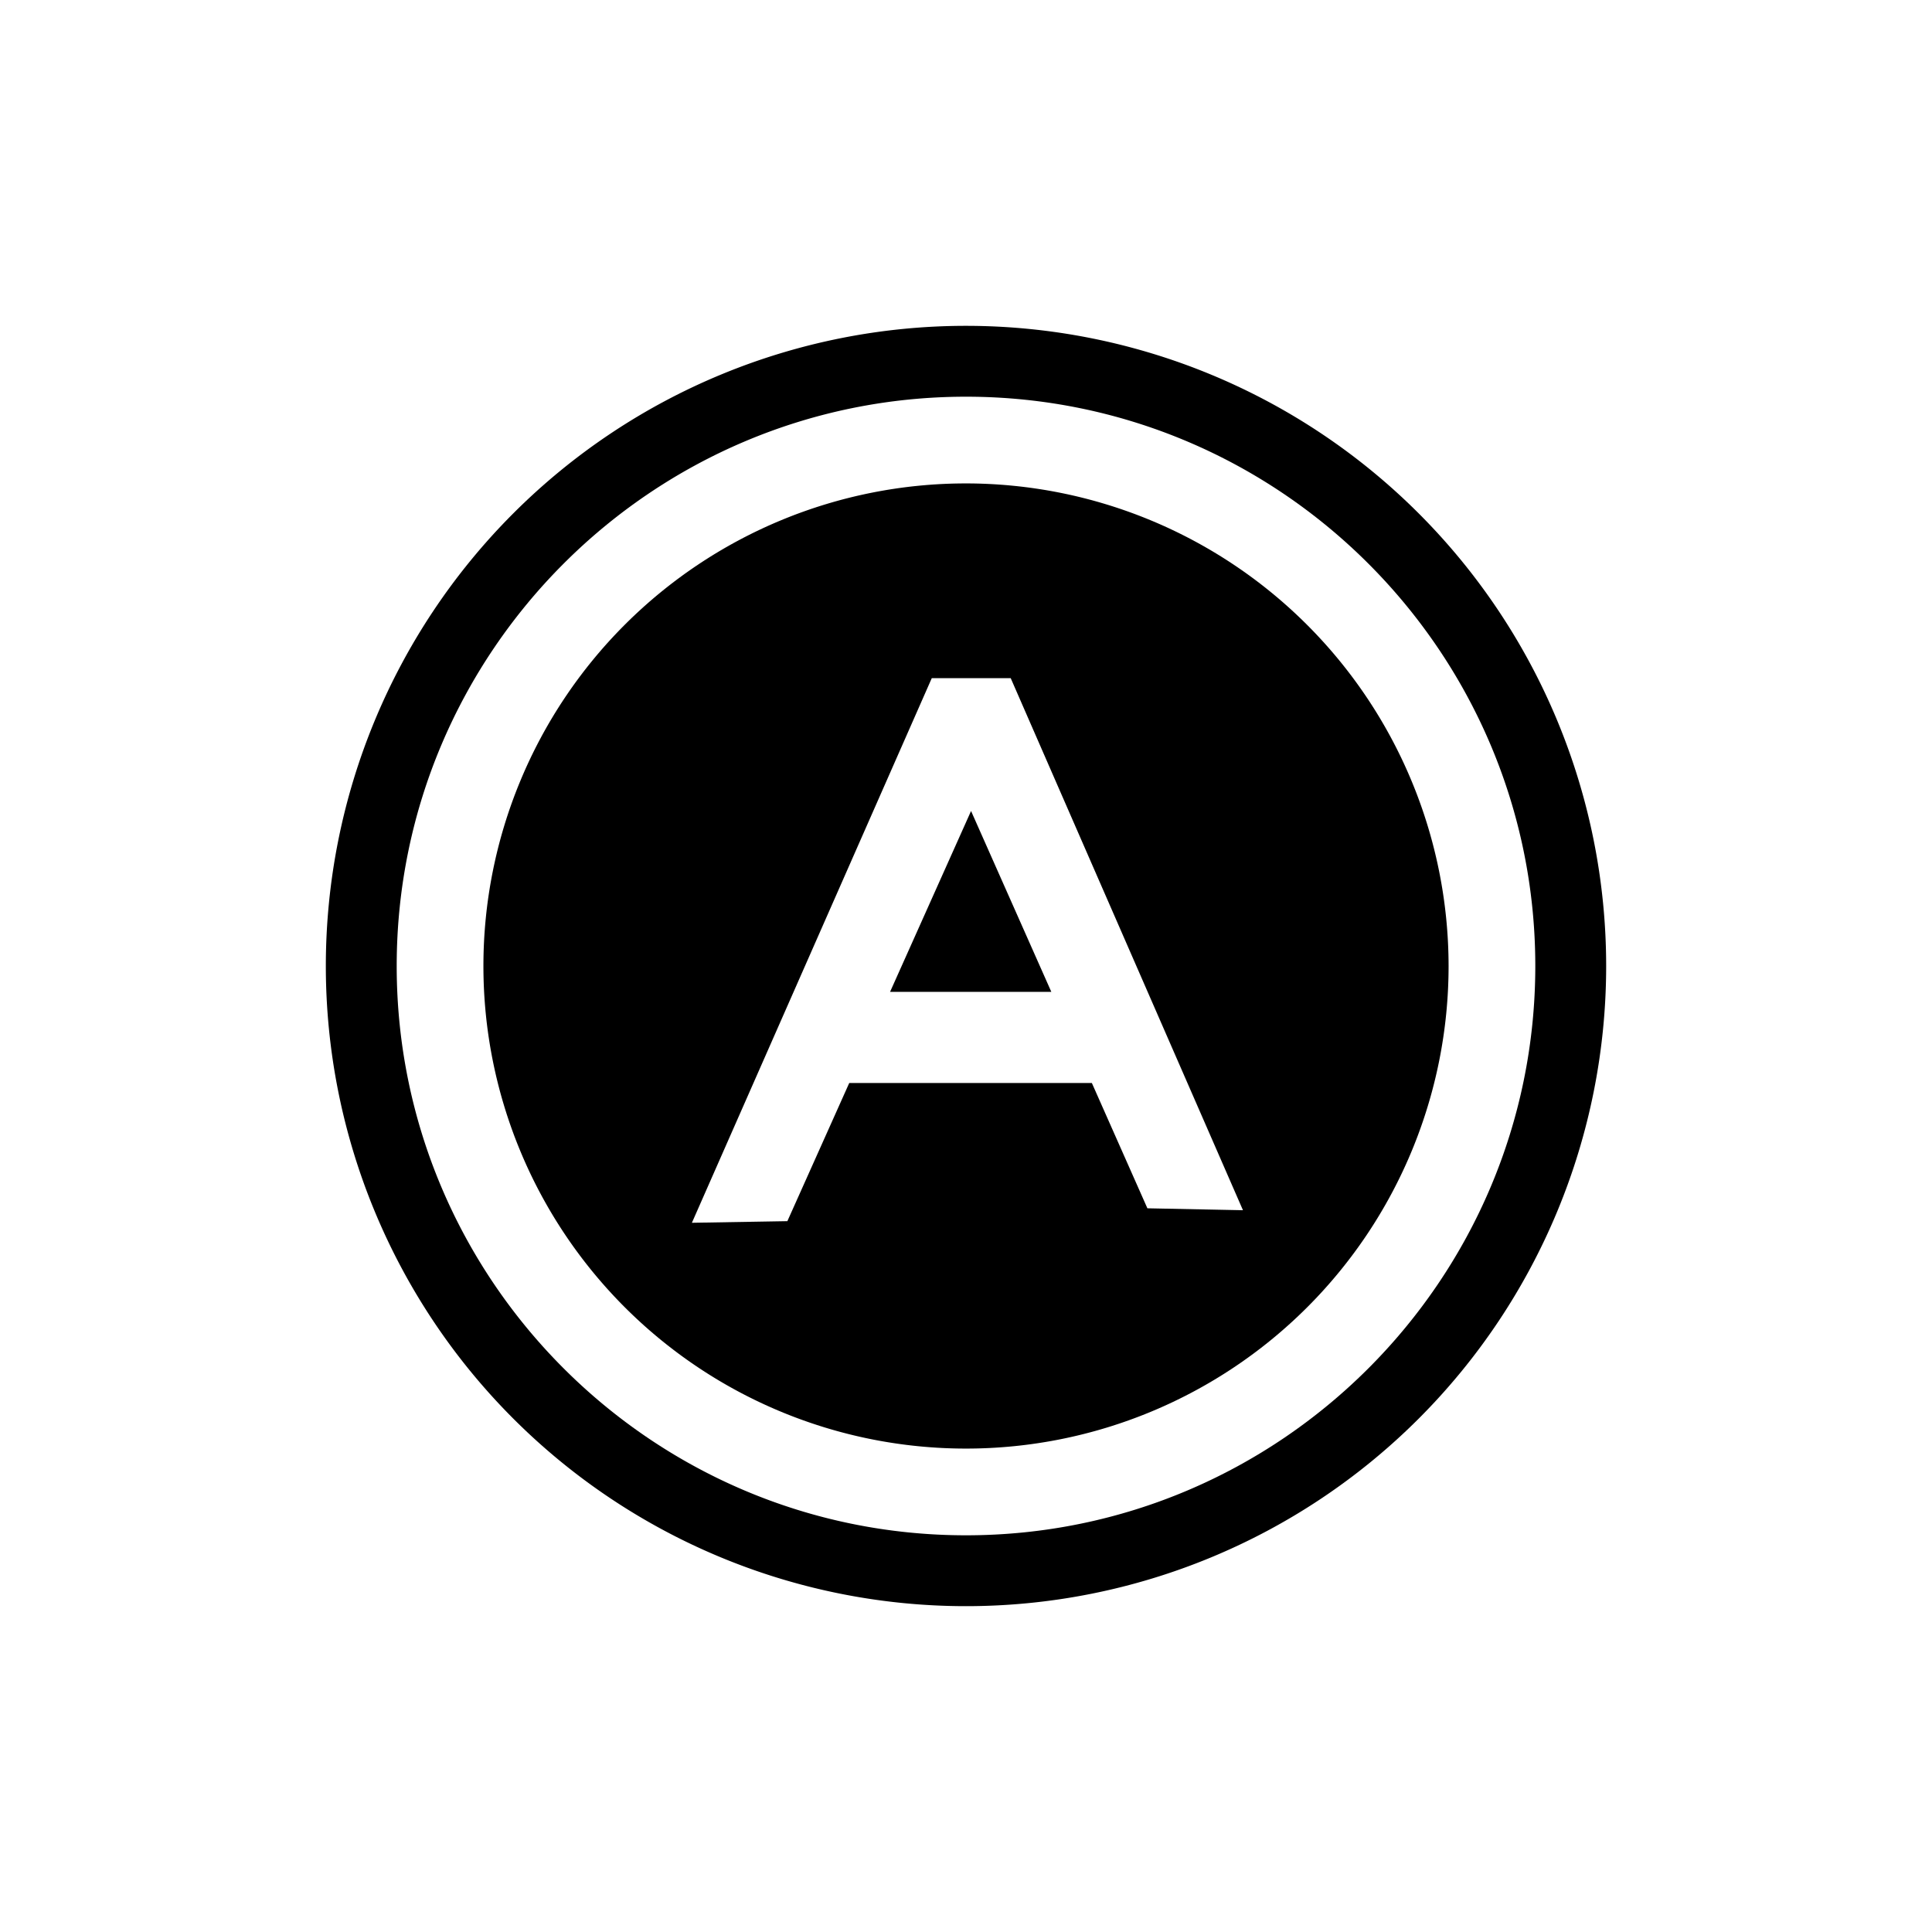 <svg id="Layer_1" data-name="Layer 1" xmlns="http://www.w3.org/2000/svg" viewBox="0 0 512 512"><path d="M256,86.35A169.65,169.65,0,1,0,425.65,256,169.66,169.66,0,0,0,256,86.35Zm0,320.52c-83.19,0-150.87-67.68-150.87-150.87S172.81,105.13,256,105.13,406.87,172.81,406.87,256,339.19,406.87,256,406.87Z"/><polygon points="235.88 262.85 278.61 262.85 257.34 214.92 235.88 262.85"/><path d="M256,128.11A127.89,127.89,0,1,0,383.89,256,128,128,0,0,0,256,128.11Zm48.07,192.1L289.35,287H225.06l-16.4,36.62-25.3.43,63.57-144.33h20.92l61.55,141Z"/></svg>